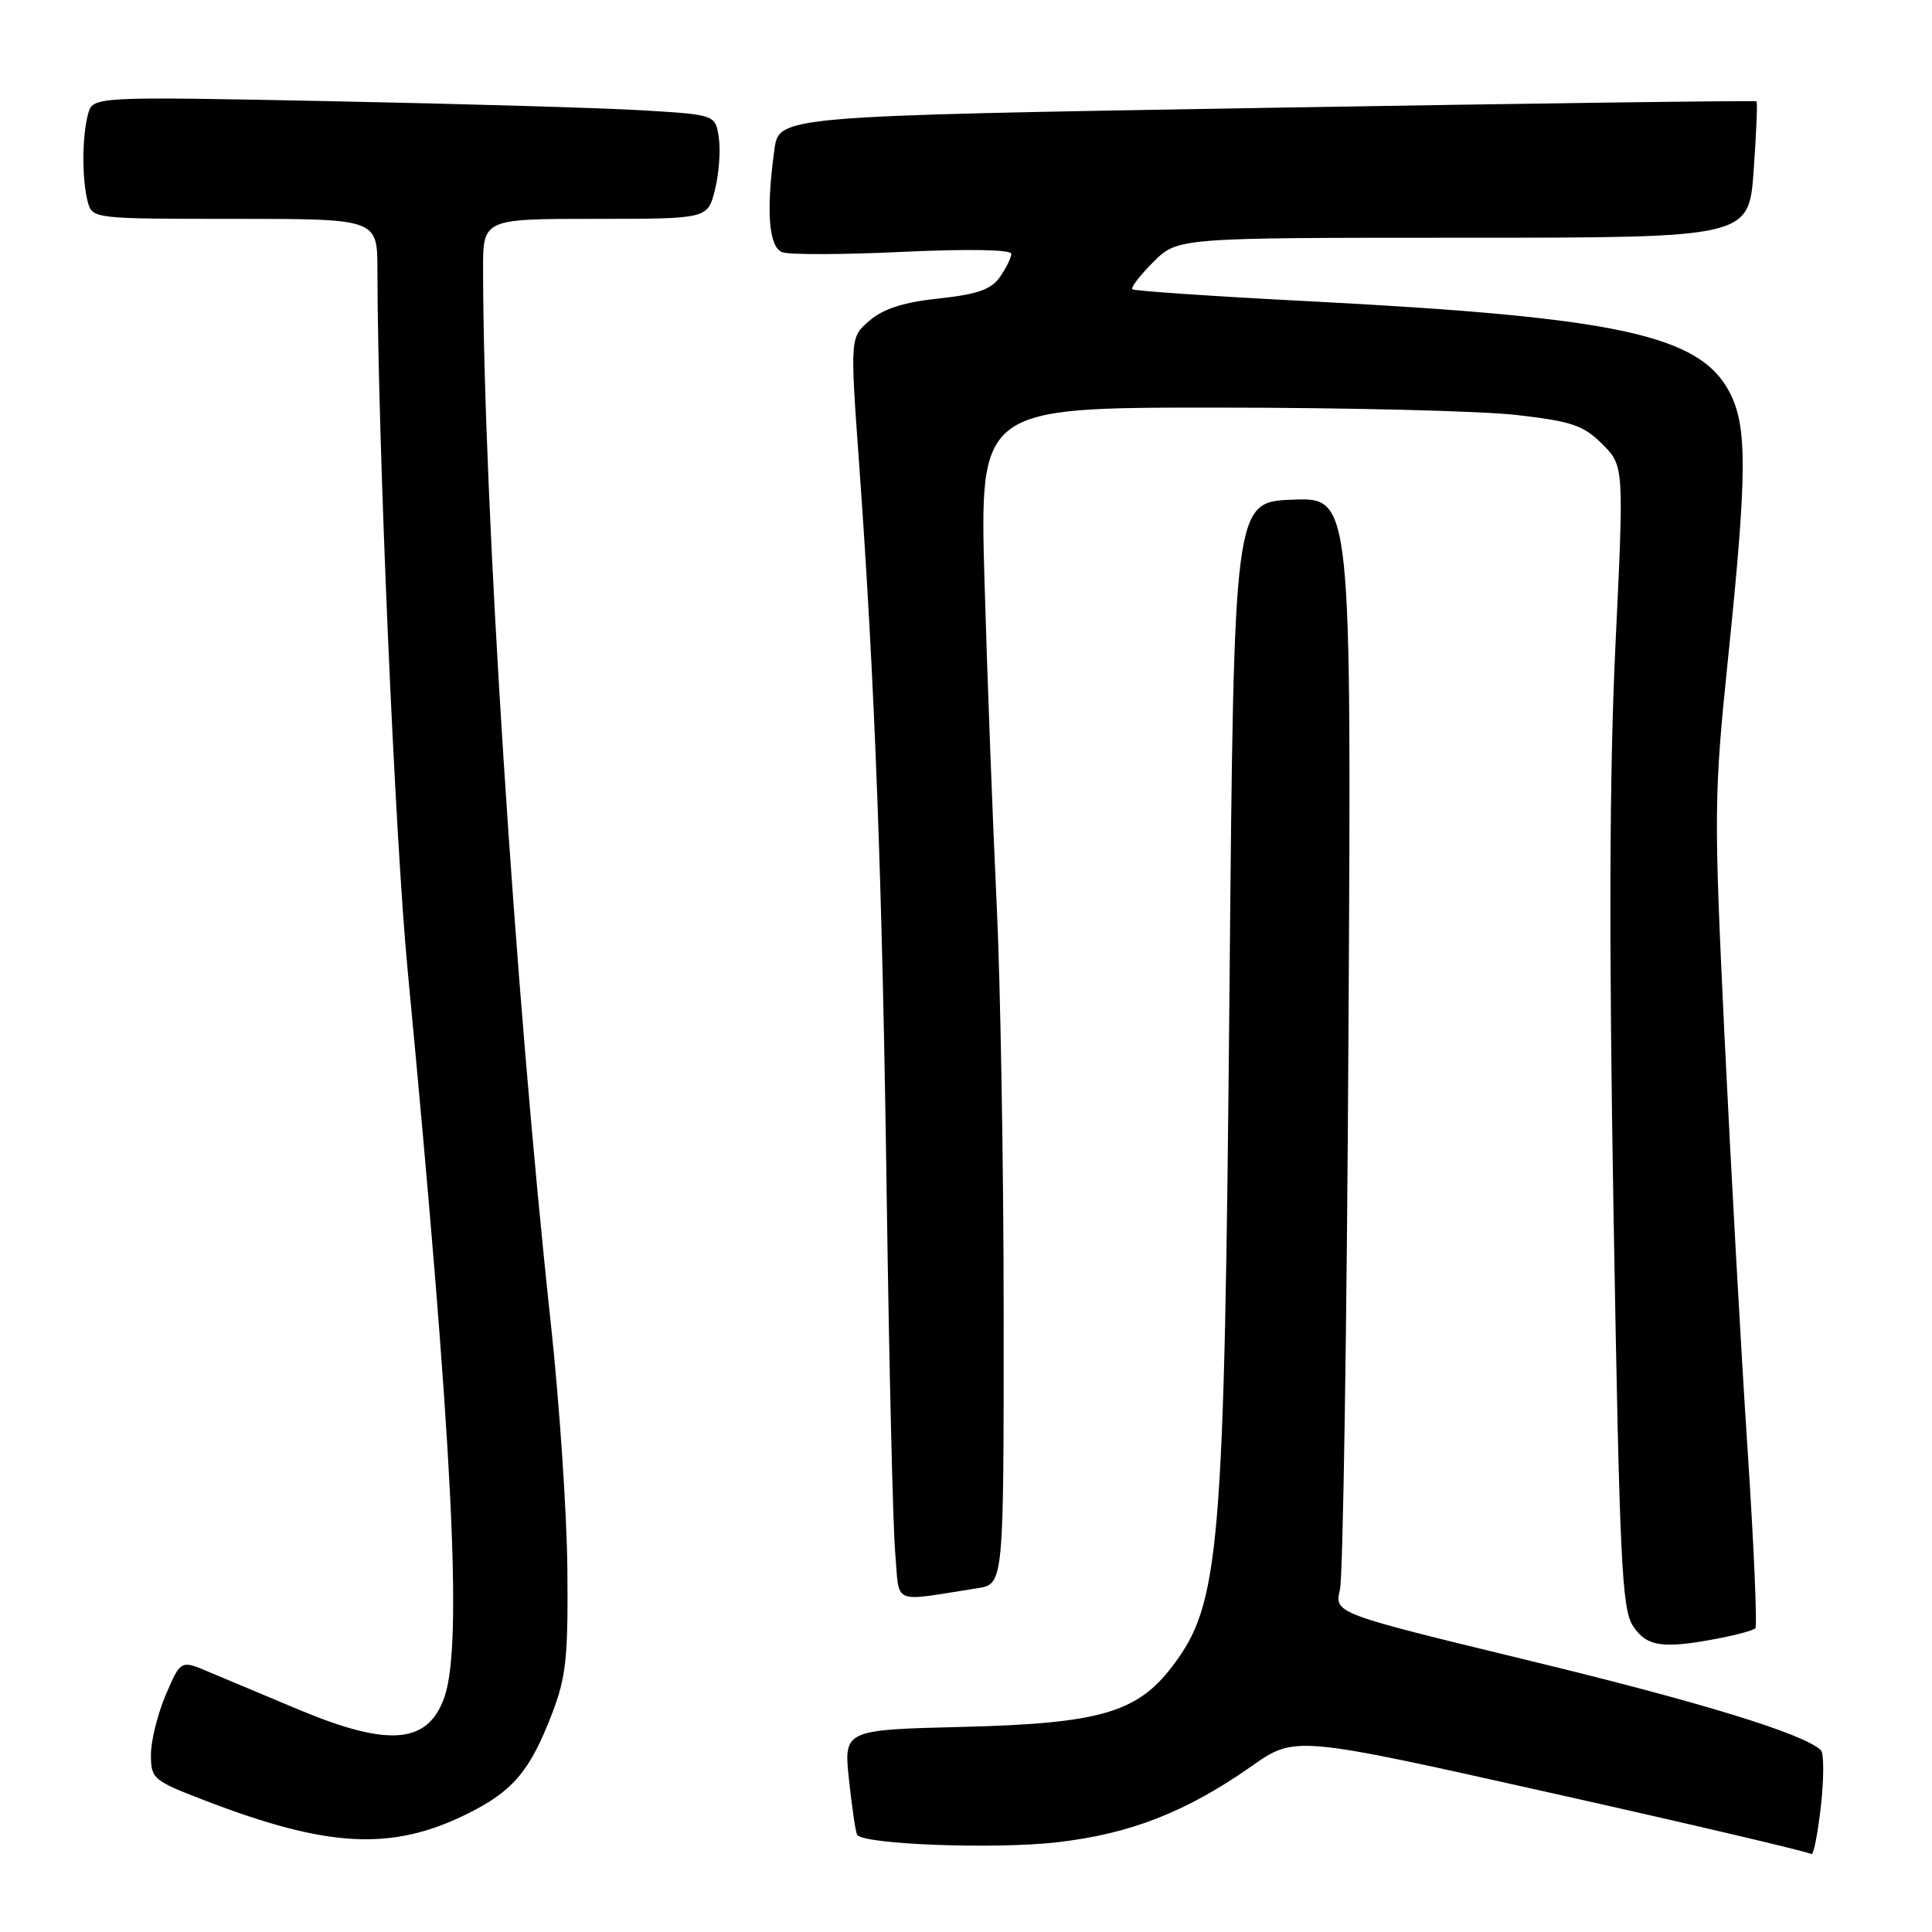 <?xml version="1.0" encoding="UTF-8" standalone="no"?>
<!DOCTYPE svg PUBLIC "-//W3C//DTD SVG 1.1//EN" "http://www.w3.org/Graphics/SVG/1.1/DTD/svg11.dtd" >
<svg xmlns="http://www.w3.org/2000/svg" xmlns:xlink="http://www.w3.org/1999/xlink" version="1.1" viewBox="0 0 256 256">
 <g >
 <path fill="currentColor"
d=" M 241.27 231.90 C 238.97 229.72 225.39 225.55 202.52 220.01 C 176.81 213.77 176.81 213.77 177.55 210.64 C 177.96 208.91 178.47 175.64 178.68 136.71 C 179.08 65.91 179.08 65.91 171.29 66.21 C 163.50 66.50 163.50 66.50 162.92 130.50 C 162.23 206.03 161.69 212.47 155.29 220.86 C 150.66 226.93 145.65 228.37 127.64 228.82 C 111.79 229.21 111.79 229.21 112.50 235.86 C 112.89 239.51 113.37 242.78 113.58 243.12 C 114.36 244.40 131.83 245.06 140.07 244.11 C 149.78 243.00 157.18 240.10 165.84 234.03 C 171.61 229.98 171.61 229.98 205.56 237.58 C 224.23 241.75 239.72 245.40 240.00 245.67 C 240.28 245.95 240.84 243.13 241.27 239.40 C 241.69 235.68 241.69 232.30 241.27 231.90 Z  M 61.68 240.46 C 67.92 237.40 70.16 234.80 73.11 227.17 C 75.01 222.26 75.29 219.68 75.18 208.00 C 75.12 200.57 74.13 185.95 73.00 175.50 C 68.22 131.44 64.05 66.60 64.01 35.75 C 64.00 29.00 64.00 29.00 78.88 29.00 C 93.76 29.00 93.76 29.00 94.73 25.17 C 95.26 23.06 95.50 19.95 95.25 18.27 C 94.80 15.20 94.80 15.20 85.15 14.62 C 79.84 14.30 61.28 13.76 43.90 13.41 C 12.29 12.78 12.29 12.78 11.66 15.14 C 10.86 18.13 10.85 23.82 11.63 26.75 C 12.23 28.98 12.38 29.00 31.12 29.00 C 50.00 29.00 50.00 29.00 50.01 35.75 C 50.05 58.29 52.31 110.62 54.01 128.50 C 59.99 191.37 61.34 217.87 58.89 224.87 C 56.73 231.07 51.56 231.53 39.69 226.58 C 35.19 224.70 29.80 222.44 27.72 221.56 C 23.95 219.95 23.95 219.95 21.97 224.56 C 20.89 227.09 20.00 230.66 20.00 232.50 C 20.00 235.71 20.26 235.93 27.25 238.61 C 43.39 244.82 51.83 245.27 61.68 240.46 Z  M 227.79 217.08 C 230.15 216.63 232.31 216.03 232.59 215.75 C 232.86 215.47 232.40 204.72 231.55 191.87 C 230.70 179.02 229.34 154.49 228.51 137.36 C 227.08 107.48 227.10 105.43 229.01 86.90 C 231.51 62.65 231.54 56.50 229.18 51.98 C 225.21 44.38 214.42 42.04 173.50 39.92 C 160.85 39.27 150.30 38.55 150.05 38.33 C 149.80 38.11 151.05 36.49 152.82 34.72 C 156.04 31.50 156.04 31.50 193.89 31.50 C 231.74 31.50 231.74 31.50 232.37 22.58 C 232.72 17.68 232.89 13.56 232.75 13.43 C 232.61 13.30 203.41 13.69 167.86 14.29 C 103.22 15.38 103.22 15.38 102.61 19.83 C 101.49 27.97 101.86 32.73 103.65 33.42 C 104.56 33.77 111.76 33.75 119.65 33.37 C 128.31 32.97 134.00 33.07 134.00 33.63 C 134.00 34.14 133.32 35.52 132.50 36.70 C 131.34 38.36 129.52 39.00 124.41 39.55 C 119.76 40.04 117.05 40.91 115.22 42.48 C 112.63 44.71 112.63 44.71 113.85 61.61 C 115.93 90.52 116.92 117.00 117.50 159.00 C 117.82 181.28 118.32 202.33 118.62 205.78 C 119.23 212.80 117.95 212.25 129.50 210.45 C 133.00 209.91 133.00 209.91 132.99 174.20 C 132.99 154.57 132.56 129.95 132.05 119.50 C 131.55 109.05 130.83 90.04 130.46 77.25 C 129.79 54.00 129.79 54.00 161.14 54.01 C 178.39 54.01 196.31 54.45 200.96 54.99 C 208.27 55.83 209.81 56.35 212.31 58.84 C 215.19 61.73 215.19 61.73 214.05 85.61 C 213.25 102.43 213.18 124.80 213.81 161.20 C 214.60 206.85 214.90 213.20 216.38 215.45 C 218.19 218.21 220.34 218.52 227.79 217.08 Z "/>
</g>
</svg>